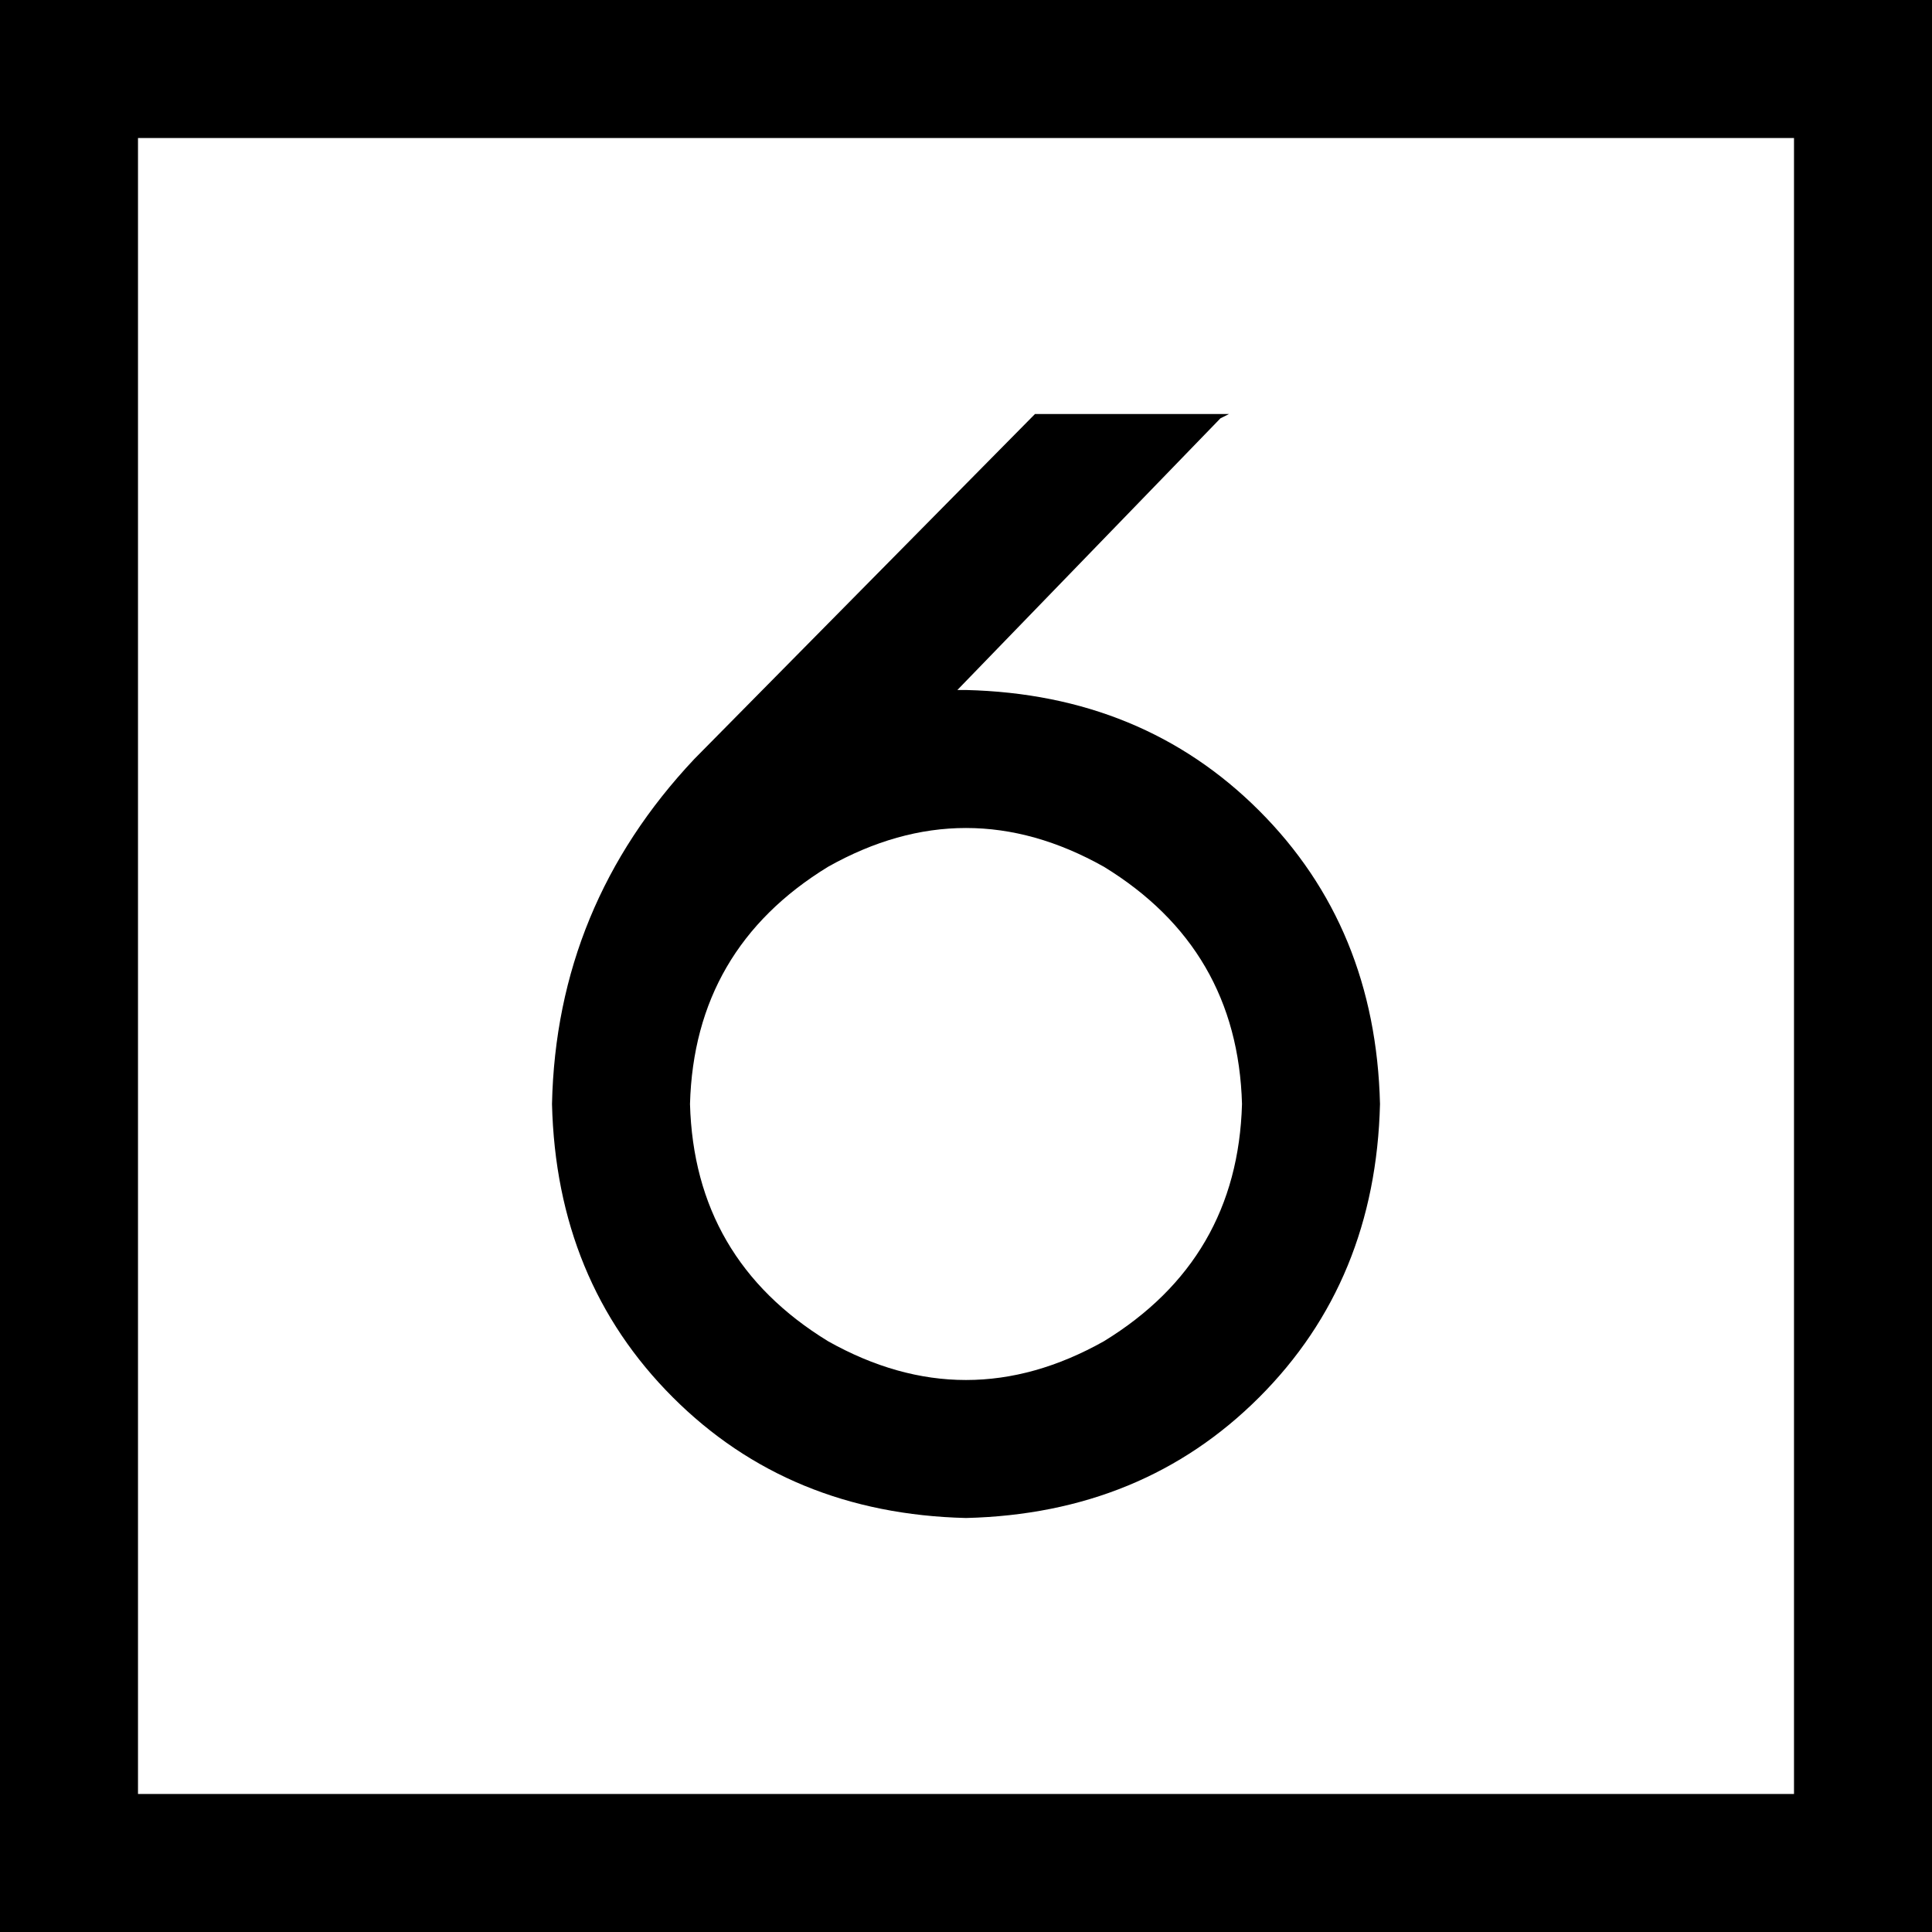 <svg xmlns="http://www.w3.org/2000/svg" viewBox="0 0 448 448">
    <path d="M 32 32 L 32 416 L 416 416 L 416 32 L 32 32 L 32 32 Z M 0 0 L 32 0 L 416 0 L 448 0 L 448 32 L 448 416 L 448 448 L 416 448 L 32 448 L 0 448 L 0 416 L 0 32 L 0 0 L 0 0 Z M 161 176 L 240 96 L 285 96 L 283 97 L 222 160 Q 222 160 223 160 Q 223 160 224 160 Q 265 161 292 188 Q 319 215 320 256 Q 319 297 292 324 Q 265 351 224 352 Q 183 351 156 324 Q 129 297 128 256 Q 129 210 161 176 L 161 176 Z M 160 256 Q 161 292 192 311 Q 224 329 256 311 Q 287 292 288 256 Q 287 220 256 201 Q 224 183 192 201 Q 161 220 160 256 L 160 256 Z"/>
</svg>
